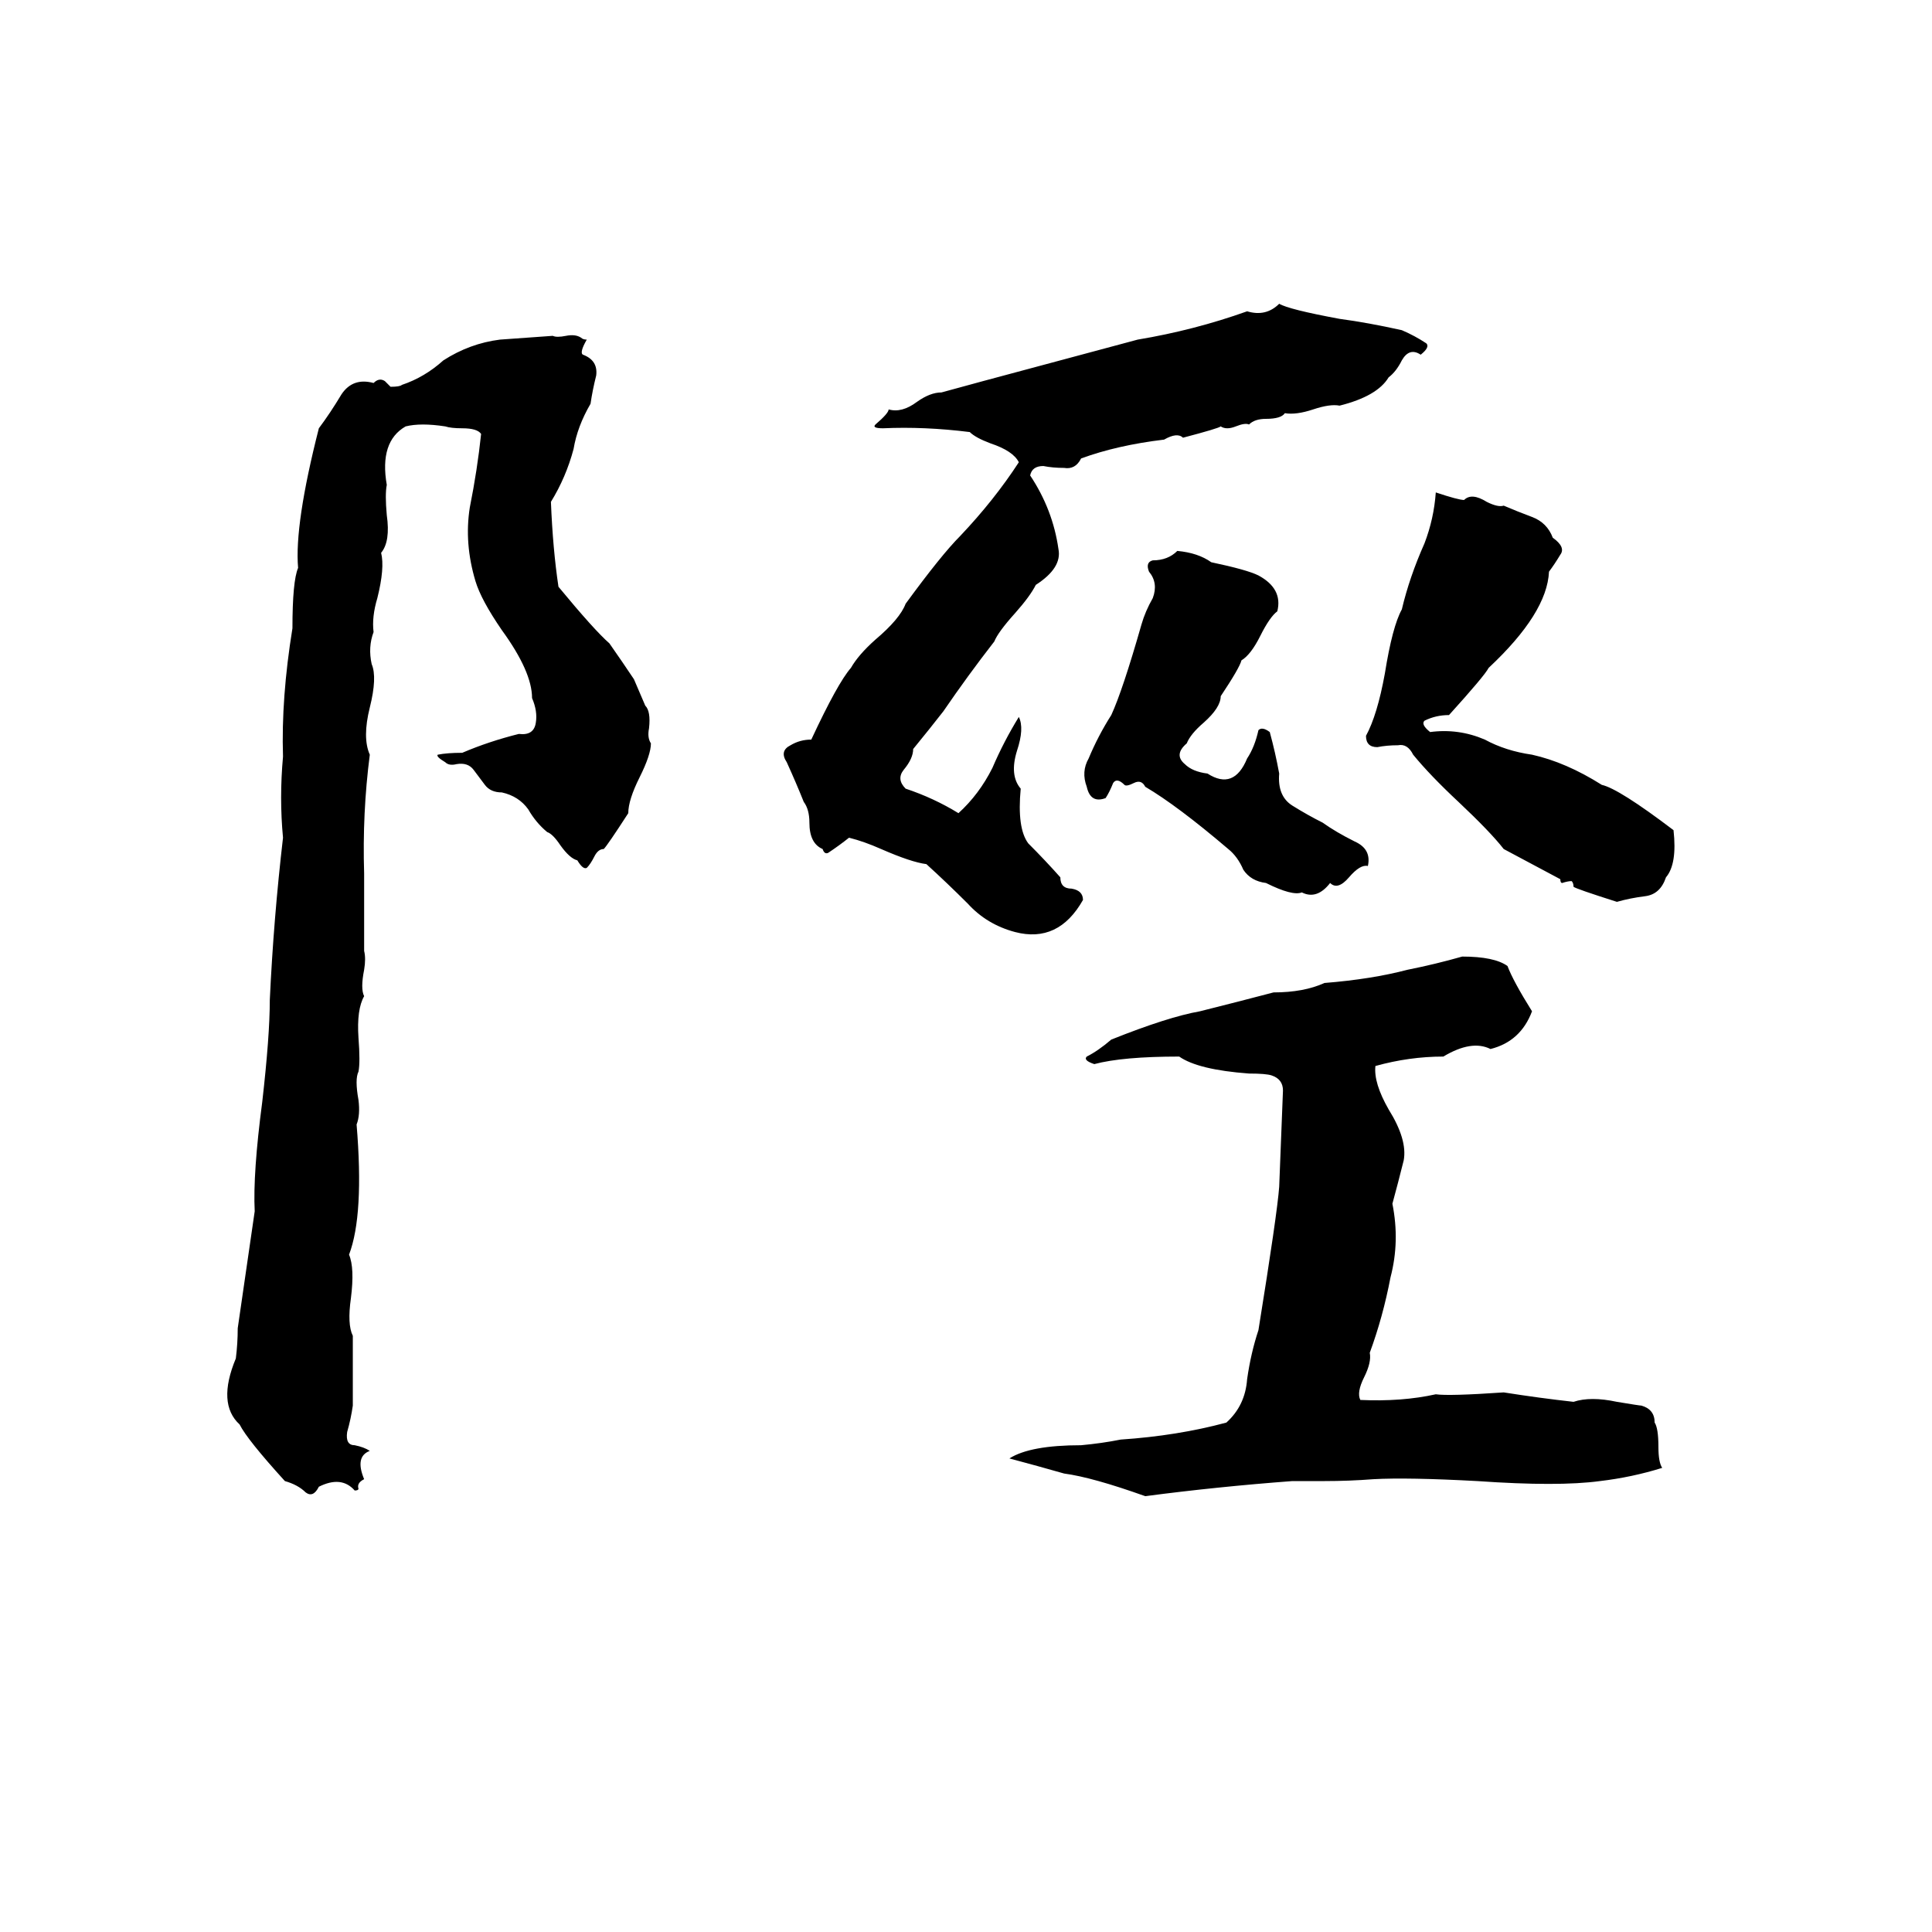 <svg xmlns="http://www.w3.org/2000/svg" viewBox="0 -800 1024 1024">
	<path fill="#000000" d="M678 -639Q683 -636 710 -631Q725 -629 743 -625Q750 -622 756 -618Q758 -616 753 -612Q747 -616 743 -609Q740 -603 736 -600Q730 -590 710 -585Q705 -586 696 -583Q687 -580 681 -581Q679 -578 671 -578Q665 -578 662 -575Q660 -576 655 -574Q650 -572 647 -574Q646 -573 627 -568Q624 -571 617 -567Q592 -564 573 -557Q570 -551 564 -552Q558 -552 553 -553Q547 -553 546 -548Q558 -530 561 -509Q563 -499 549 -490Q546 -484 538 -475Q529 -465 527 -460Q513 -442 500 -423Q493 -414 484 -403Q484 -398 479 -392Q475 -387 480 -382Q495 -377 508 -369Q519 -379 526 -393Q532 -407 540 -420Q543 -414 539 -402Q535 -389 541 -382Q539 -361 545 -353Q554 -344 562 -335Q562 -329 568 -329Q574 -328 574 -323Q561 -300 538 -306Q523 -310 513 -321Q502 -332 491 -342Q483 -343 467 -350Q458 -354 450 -356Q445 -352 439 -348Q437 -347 436 -350Q429 -353 429 -364Q429 -371 426 -375Q422 -385 417 -396Q413 -402 419 -405Q424 -408 430 -408Q444 -438 451 -446Q455 -453 464 -461Q477 -472 480 -480Q499 -506 509 -516Q527 -535 540 -555Q537 -561 525 -565Q517 -568 514 -571Q490 -574 468 -573Q462 -573 464 -575Q471 -581 471 -583Q478 -581 486 -587Q493 -592 499 -592Q510 -595 521 -598Q562 -609 603 -620Q633 -625 661 -635Q671 -632 678 -639ZM293 -622Q295 -621 300 -622Q305 -623 308 -621Q309 -620 311 -620Q307 -613 309 -612Q317 -609 316 -601Q314 -593 313 -586Q306 -574 304 -562Q300 -547 292 -534Q293 -509 296 -489Q315 -466 323 -459Q330 -449 336 -440Q339 -433 342 -426Q345 -423 344 -414Q343 -409 345 -406Q345 -400 339 -388Q333 -376 333 -369Q322 -352 320 -350Q317 -350 315 -346Q313 -342 311 -340Q309 -339 306 -344Q302 -345 297 -352Q293 -358 290 -359Q284 -364 280 -371Q275 -378 266 -380Q260 -380 257 -384Q254 -388 251 -392Q248 -396 242 -395Q238 -394 236 -396Q231 -399 232 -400Q237 -401 245 -401Q259 -407 275 -411Q283 -410 284 -417Q285 -423 282 -430Q282 -444 266 -466Q255 -482 252 -492Q246 -512 249 -531Q253 -551 255 -570Q253 -573 245 -573Q239 -573 236 -574Q223 -576 215 -574Q201 -566 205 -543Q204 -538 205 -527Q207 -513 202 -507Q204 -499 200 -483Q197 -473 198 -465Q195 -457 197 -448Q200 -441 196 -425Q192 -409 196 -400Q192 -369 193 -337Q193 -316 193 -296Q194 -292 193 -286Q191 -276 193 -272Q189 -265 190 -250Q191 -237 190 -232Q188 -228 190 -217Q191 -209 189 -204Q193 -156 185 -135Q188 -128 186 -112Q184 -98 187 -92Q187 -73 187 -55Q186 -48 184 -41Q183 -34 188 -34Q193 -33 196 -31Q188 -28 193 -16Q189 -14 190 -11Q190 -10 188 -10Q181 -18 169 -12Q166 -6 162 -9Q158 -13 151 -15Q131 -37 127 -45Q115 -56 125 -80Q126 -88 126 -96L135 -158Q134 -178 139 -216Q143 -251 143 -270Q145 -313 150 -356Q148 -377 150 -399Q149 -430 155 -467Q155 -492 158 -499Q156 -522 169 -573Q175 -581 181 -591Q187 -600 198 -597Q201 -600 204 -598L207 -595Q212 -595 213 -596Q225 -600 235 -609Q249 -618 265 -620Q279 -621 293 -622ZM761 -539Q773 -535 776 -535Q780 -539 788 -534Q794 -531 797 -532Q804 -529 812 -526Q820 -523 823 -515Q830 -510 827 -506Q824 -501 821 -497Q820 -475 789 -446Q787 -442 768 -421Q761 -421 755 -418Q753 -416 758 -412Q773 -414 787 -408Q798 -402 812 -400Q830 -396 849 -384Q858 -382 887 -360Q889 -342 883 -335Q880 -326 872 -325Q864 -324 857 -322Q835 -329 834 -330Q834 -332 833 -333Q831 -333 828 -332Q827 -332 827 -334Q812 -342 797 -350Q790 -359 773 -375Q758 -389 749 -400Q746 -406 741 -405Q735 -405 730 -404Q724 -404 724 -410Q730 -421 734 -443Q738 -468 743 -477Q747 -494 755 -512Q760 -525 761 -539ZM624 -508Q635 -507 642 -502Q661 -498 667 -495Q680 -488 677 -476Q673 -473 668 -463Q663 -453 658 -450Q657 -446 647 -431Q647 -425 638 -417Q631 -411 629 -406Q622 -400 628 -395Q632 -391 640 -390Q654 -381 661 -398Q665 -404 667 -413Q669 -415 673 -412Q676 -401 678 -390Q677 -378 685 -373Q693 -368 701 -364Q708 -359 718 -354Q727 -350 725 -341Q721 -342 715 -335Q709 -328 705 -332Q698 -323 690 -327Q685 -325 671 -332Q663 -333 659 -339Q656 -346 651 -350Q624 -373 607 -383Q605 -387 601 -385Q597 -383 596 -384Q592 -388 590 -385Q588 -380 586 -377Q578 -374 576 -383Q573 -391 577 -398Q582 -410 589 -421Q595 -434 605 -469Q607 -476 611 -483Q614 -491 609 -497Q607 -502 611 -503Q619 -503 624 -508ZM775 -293Q792 -293 799 -288Q802 -280 812 -264Q806 -248 790 -244Q780 -249 765 -240Q747 -240 729 -235Q728 -226 736 -212Q746 -196 744 -185Q741 -173 738 -162Q742 -142 737 -123Q733 -102 726 -83Q727 -78 723 -70Q719 -62 721 -58Q743 -57 761 -61Q768 -60 797 -62Q816 -59 834 -57Q843 -60 857 -57Q869 -55 870 -55Q877 -53 877 -46Q879 -43 879 -33Q879 -25 881 -22Q865 -17 848 -15Q826 -12 783 -15Q746 -17 728 -16Q715 -15 702 -15Q694 -15 685 -15Q645 -12 607 -7Q579 -17 564 -19Q550 -23 535 -27Q546 -34 573 -34Q584 -35 594 -37Q624 -39 650 -46Q660 -55 661 -69Q663 -83 667 -95Q677 -157 678 -171Q679 -196 680 -222Q680 -228 674 -230Q671 -231 662 -231Q635 -233 625 -240Q595 -240 580 -236Q577 -237 576 -238Q575 -239 576 -240Q582 -243 589 -249Q619 -261 636 -264Q656 -269 675 -274Q691 -274 702 -279Q727 -281 746 -286Q761 -289 775 -293Z"/>
</svg>